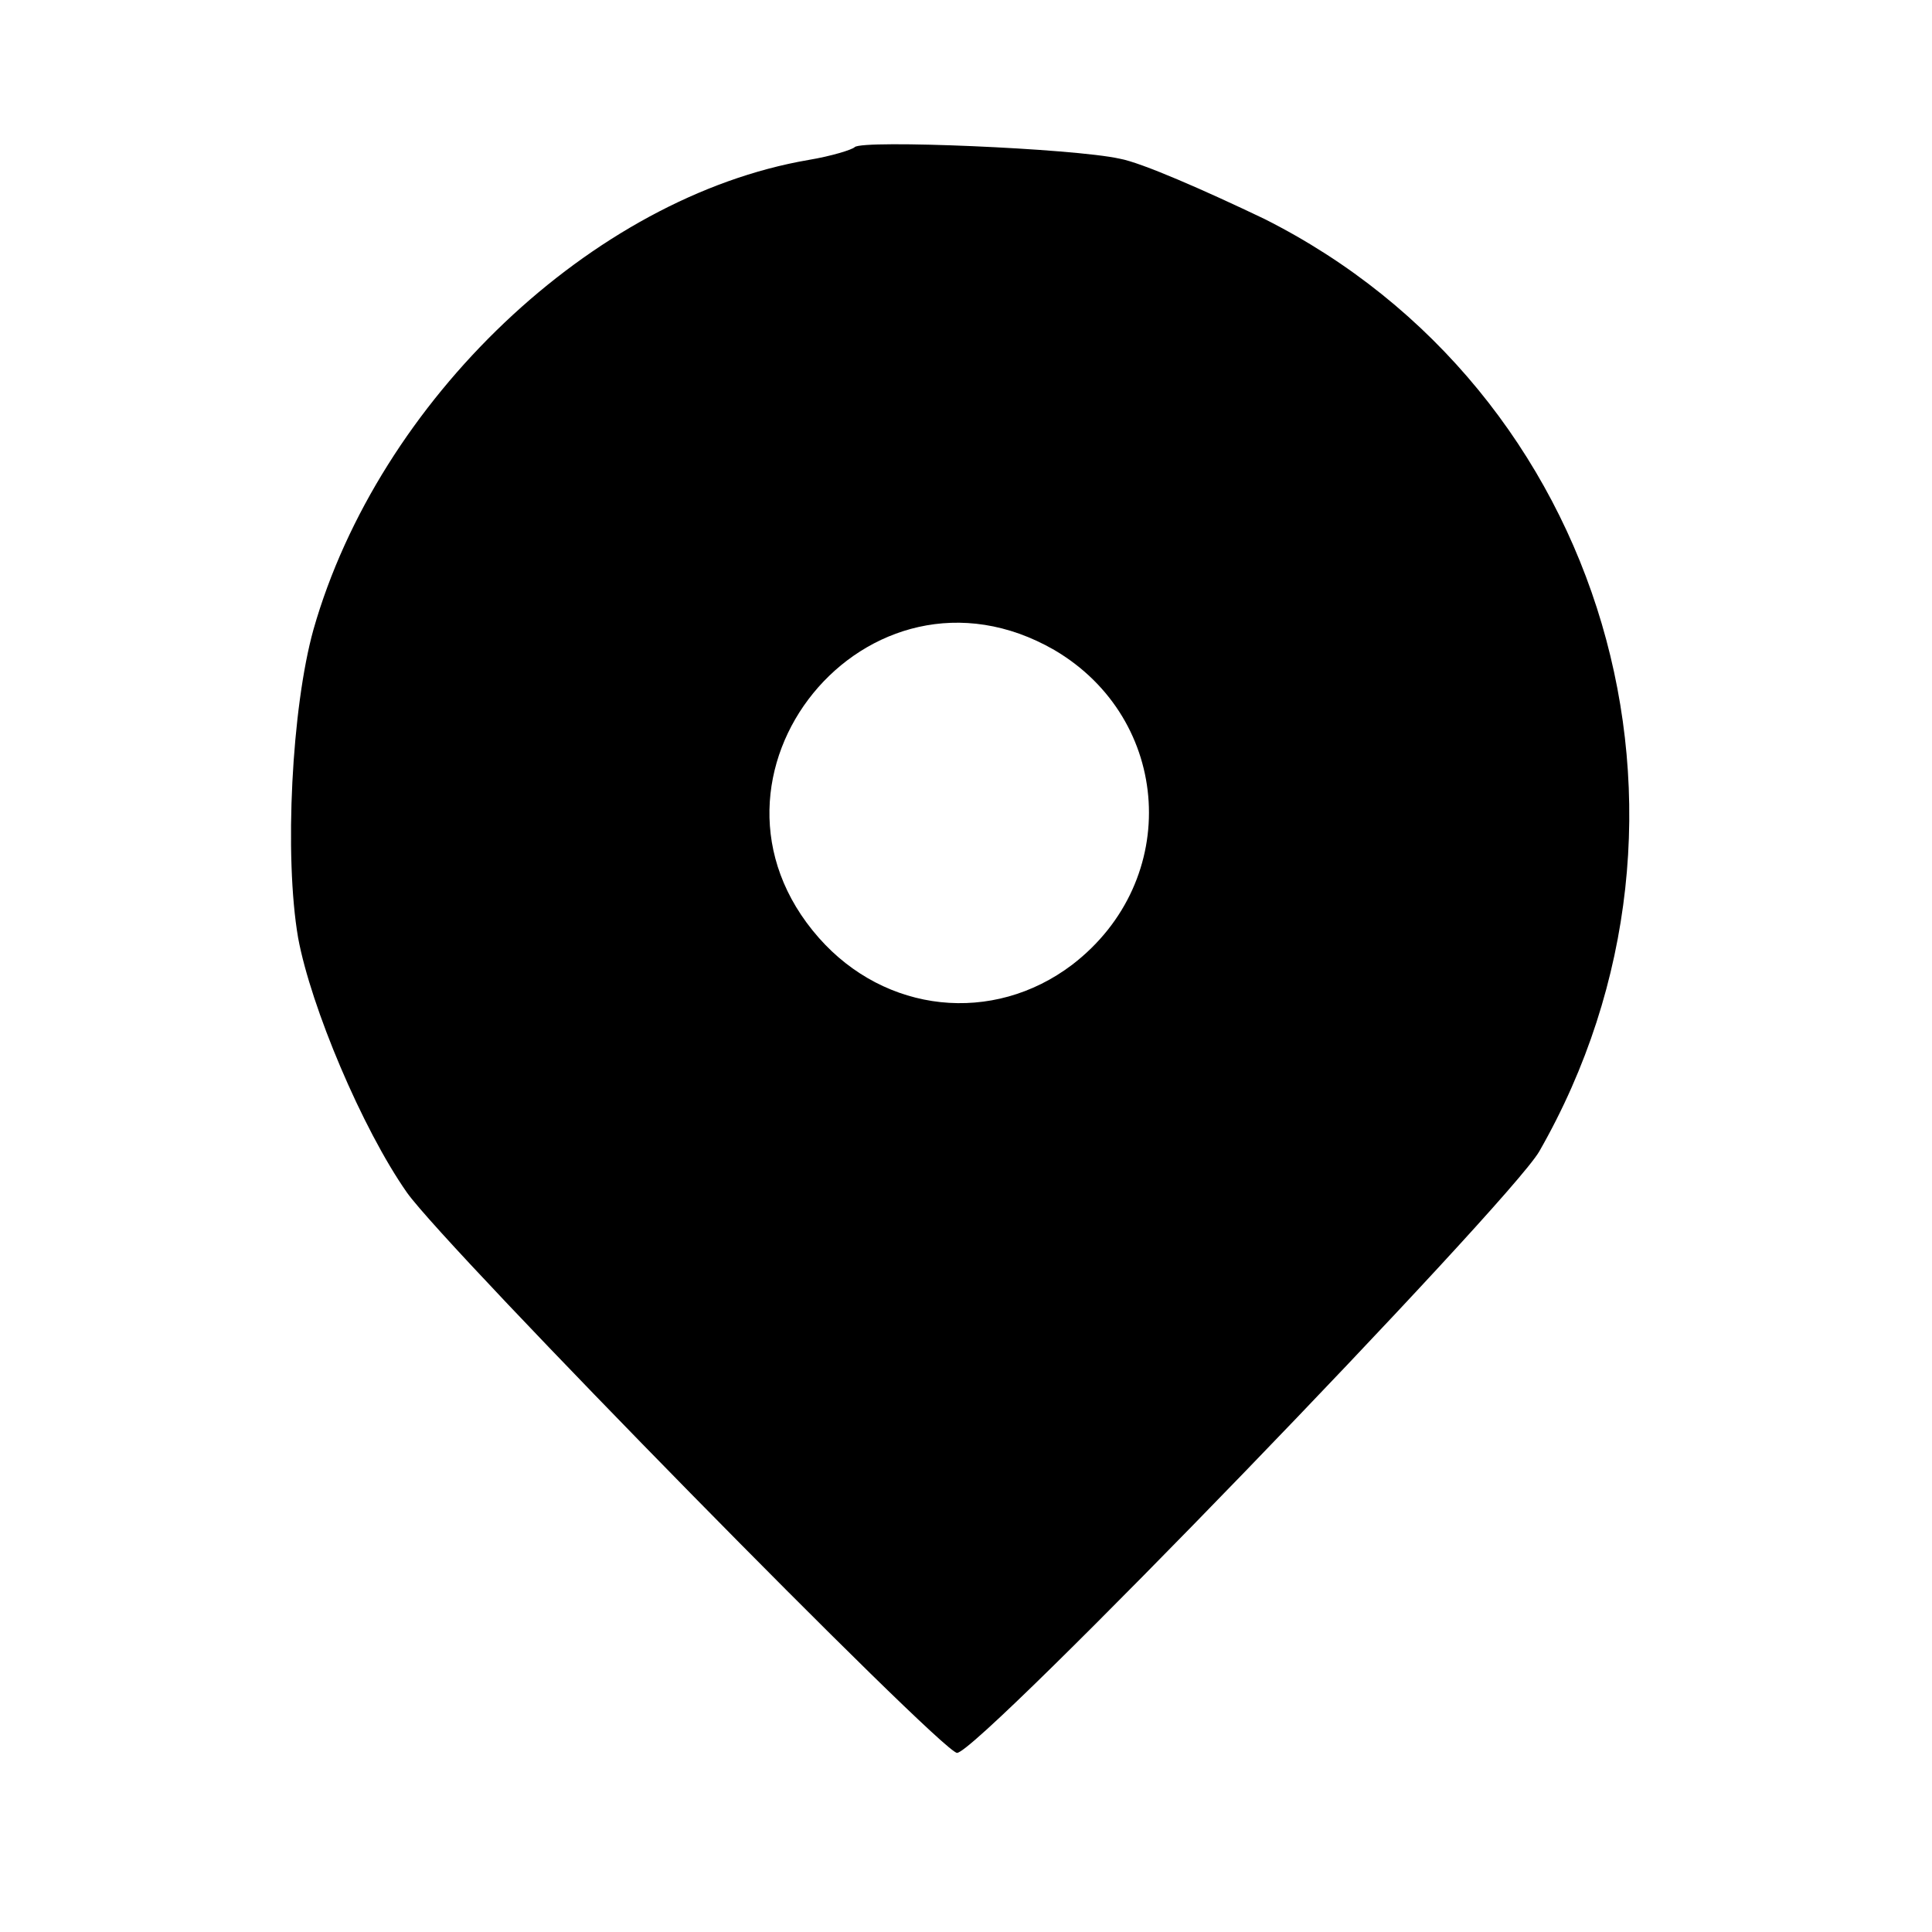 <?xml version="1.0" standalone="no"?>
<!DOCTYPE svg PUBLIC "-//W3C//DTD SVG 20010904//EN"
 "http://www.w3.org/TR/2001/REC-SVG-20010904/DTD/svg10.dtd">
<svg version="1.0" xmlns="http://www.w3.org/2000/svg"
 width="151pt" height="151pt" viewBox="0 0 151 151"
 preserveAspectRatio="xMidYMid meet">
<g transform="translate(0,151) scale(0.1,-0.1)"
fill="#000000" stroke="none">
<path d="M668 1395 c-2 -2 -18 -7 -36 -10 -169 -29 -336 -188 -387 -367 -17
-61 -23 -177 -12 -241 10 -54 50 -149 85 -199 31 -44 418 -438 430 -438 17 0
431 429 455 470 150 262 52 595 -215 729 -46 22 -96 44 -113 47 -36 8 -201 15
-207 9z m156 -393 c92 -54 100 -180 14 -246 -62 -47 -146 -38 -198 21 -111
126 38 309 184 225z"/>
</g>
</svg>

